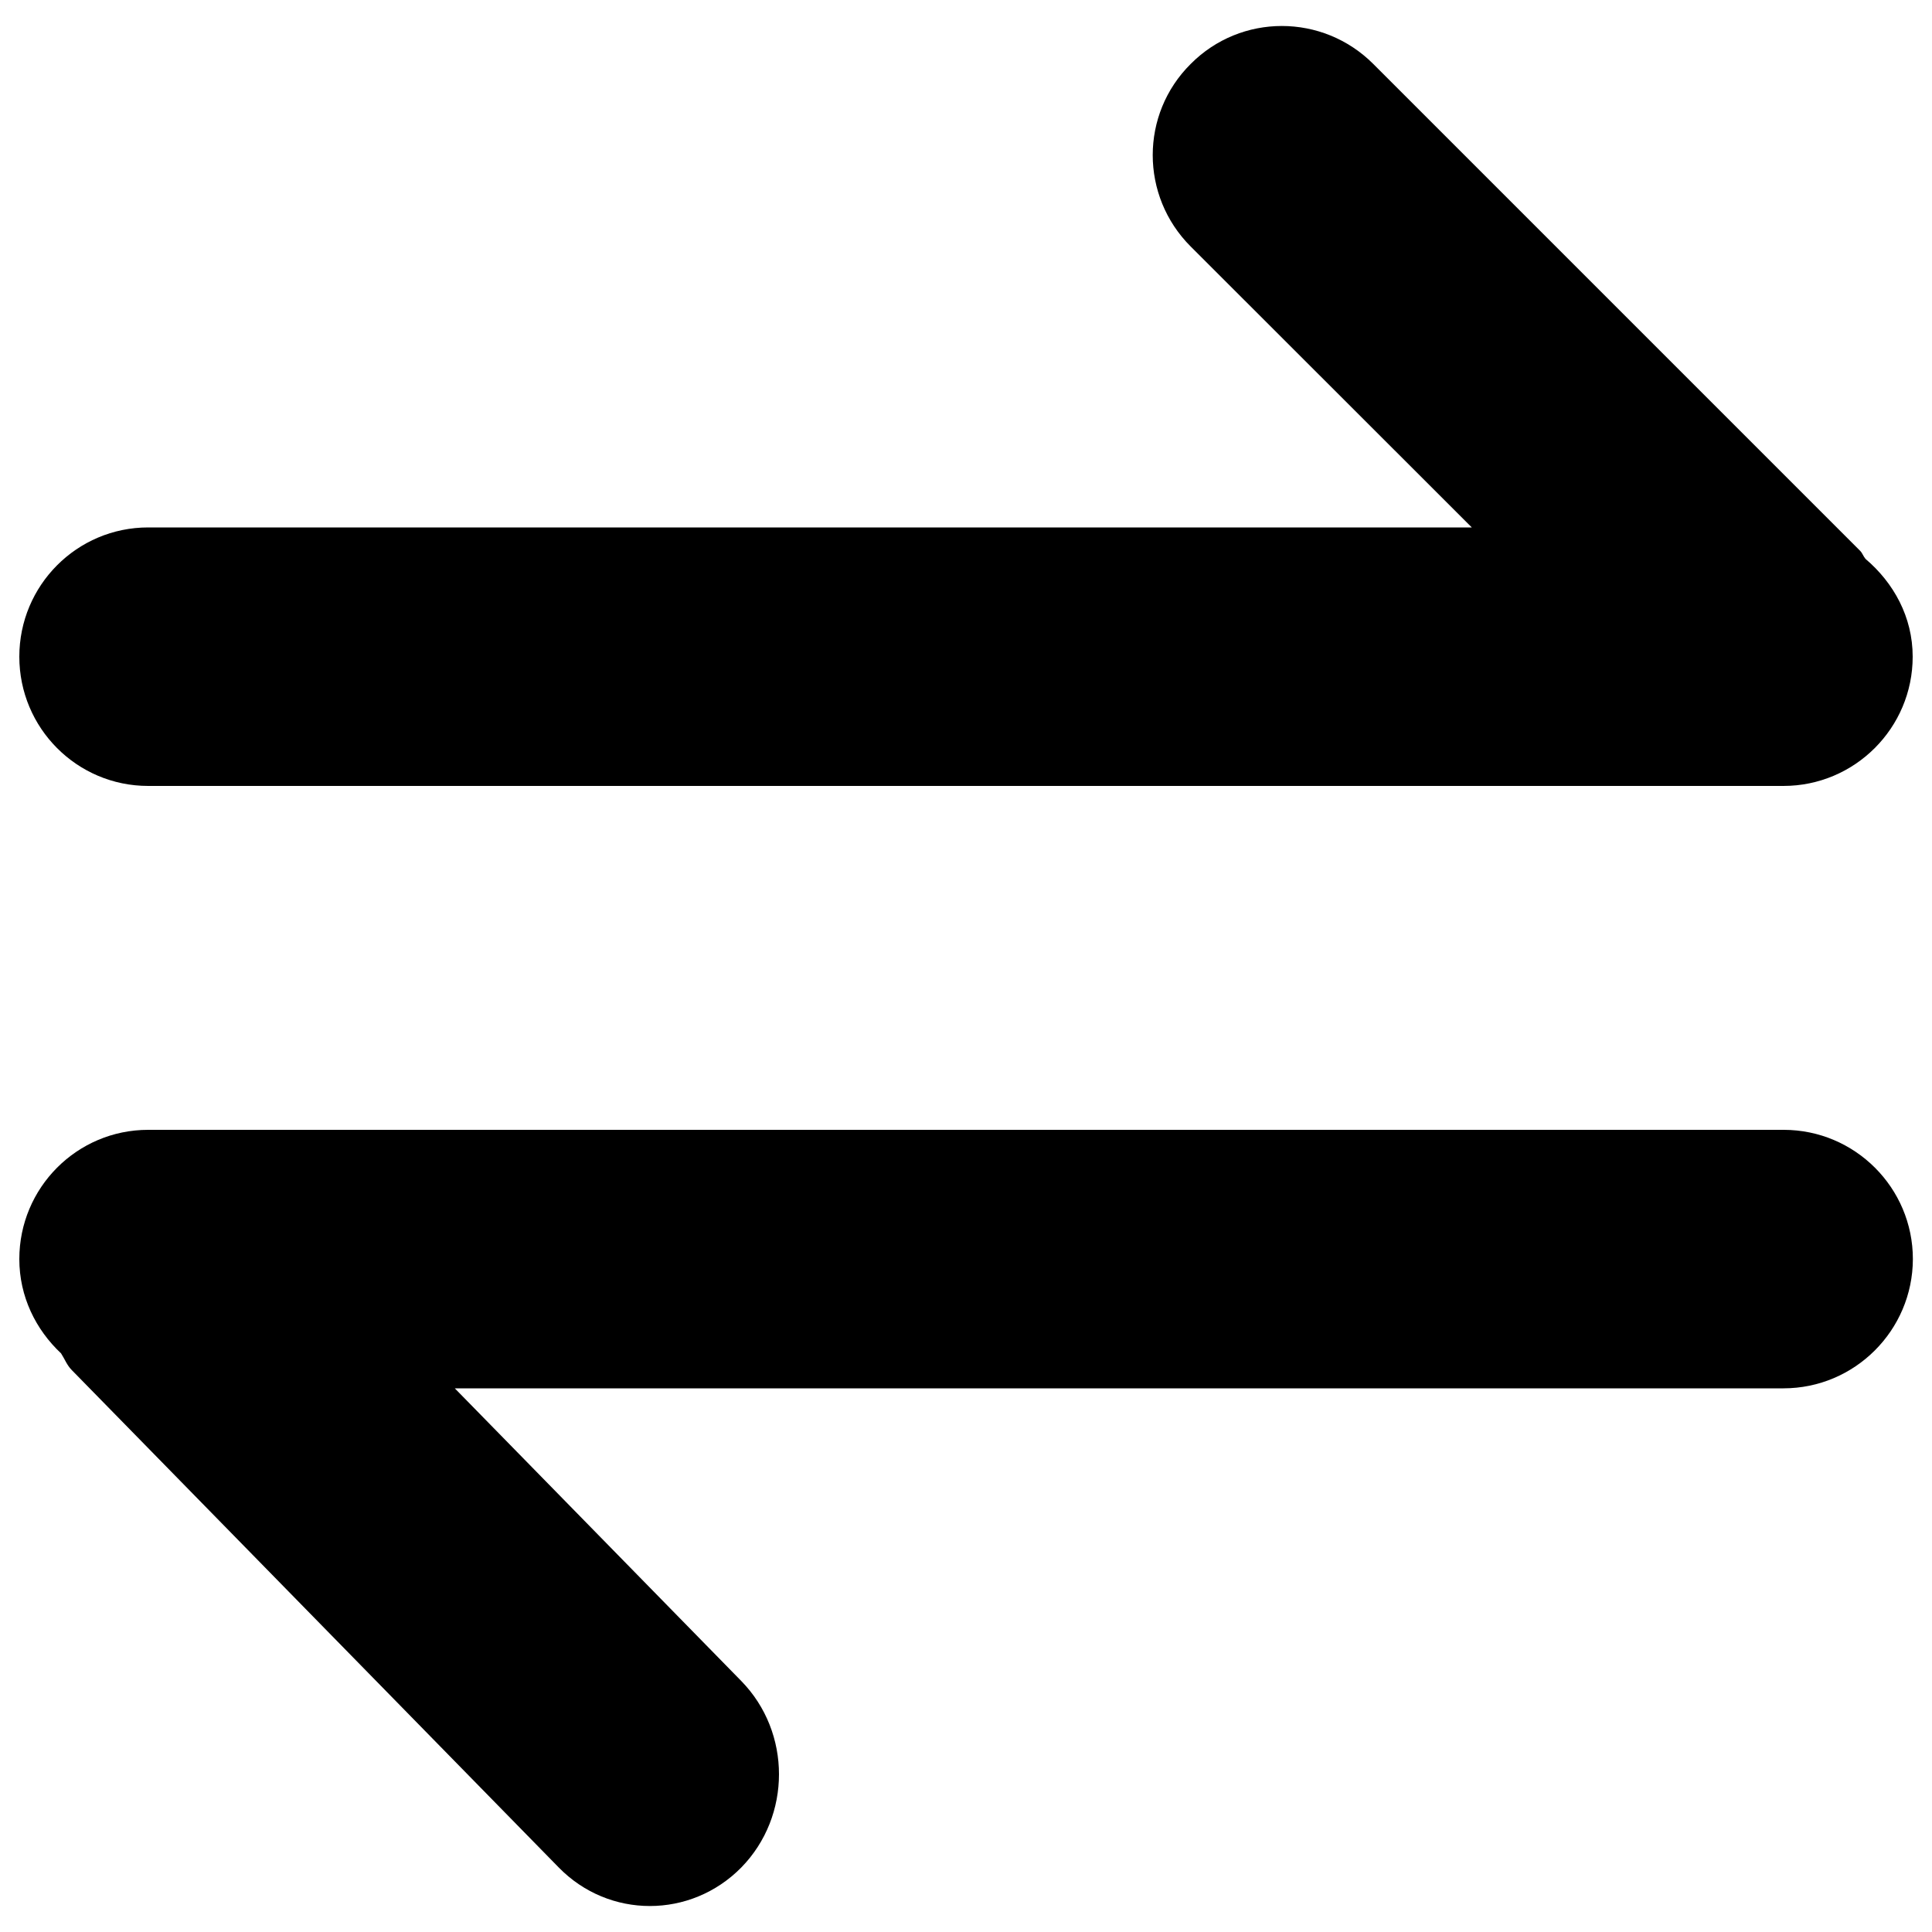 <?xml version="1.0" encoding="utf-8"?>
<!-- Svg Vector Icons : http://www.onlinewebfonts.com/icon -->
<!DOCTYPE svg PUBLIC "-//W3C//DTD SVG 1.1//EN" "http://www.w3.org/Graphics/SVG/1.1/DTD/svg11.dtd">
<svg version="1.1" xmlns="http://www.w3.org/2000/svg" xmlns:xlink="http://www.w3.org/1999/xlink" x="0px" y="0px" viewBox="0 0 1000 1000" enable-background="new 0 0 1000 1000" xml:space="preserve">
<g><path d="M923.1,718.6H235.4l148.3,151.5c26,26.6,26,69.9,0,96.5c-26.2,26.6-68.5,26.6-94.5,0l-252-257.4c-2.6-2.6-3.7-5.8-5.6-8.7C18.5,688.2,10,671.1,10,651.7c0-36.9,29.8-66.9,66.7-66.9h846.5c36.9,0,66.9,30,66.9,66.9C990,688.6,960,718.6,923.1,718.6L923.1,718.6L923.1,718.6z"/><path d="M923.1,406.8H76.7c-36.9,0-66.7-30-66.7-66.9C10,303,39.8,273,76.7,273h685.1L616.3,127.6c-26.2-26.2-26.2-68.5,0-94.5c26-26.2,68.3-26.2,94.5,0l252,252c1.2,1.2,1.6,2.8,2.8,4.2c14.5,12.3,24.4,30,24.4,50.6C990,376.8,960,406.8,923.1,406.8L923.1,406.8L923.1,406.8z"/></g>
</svg>